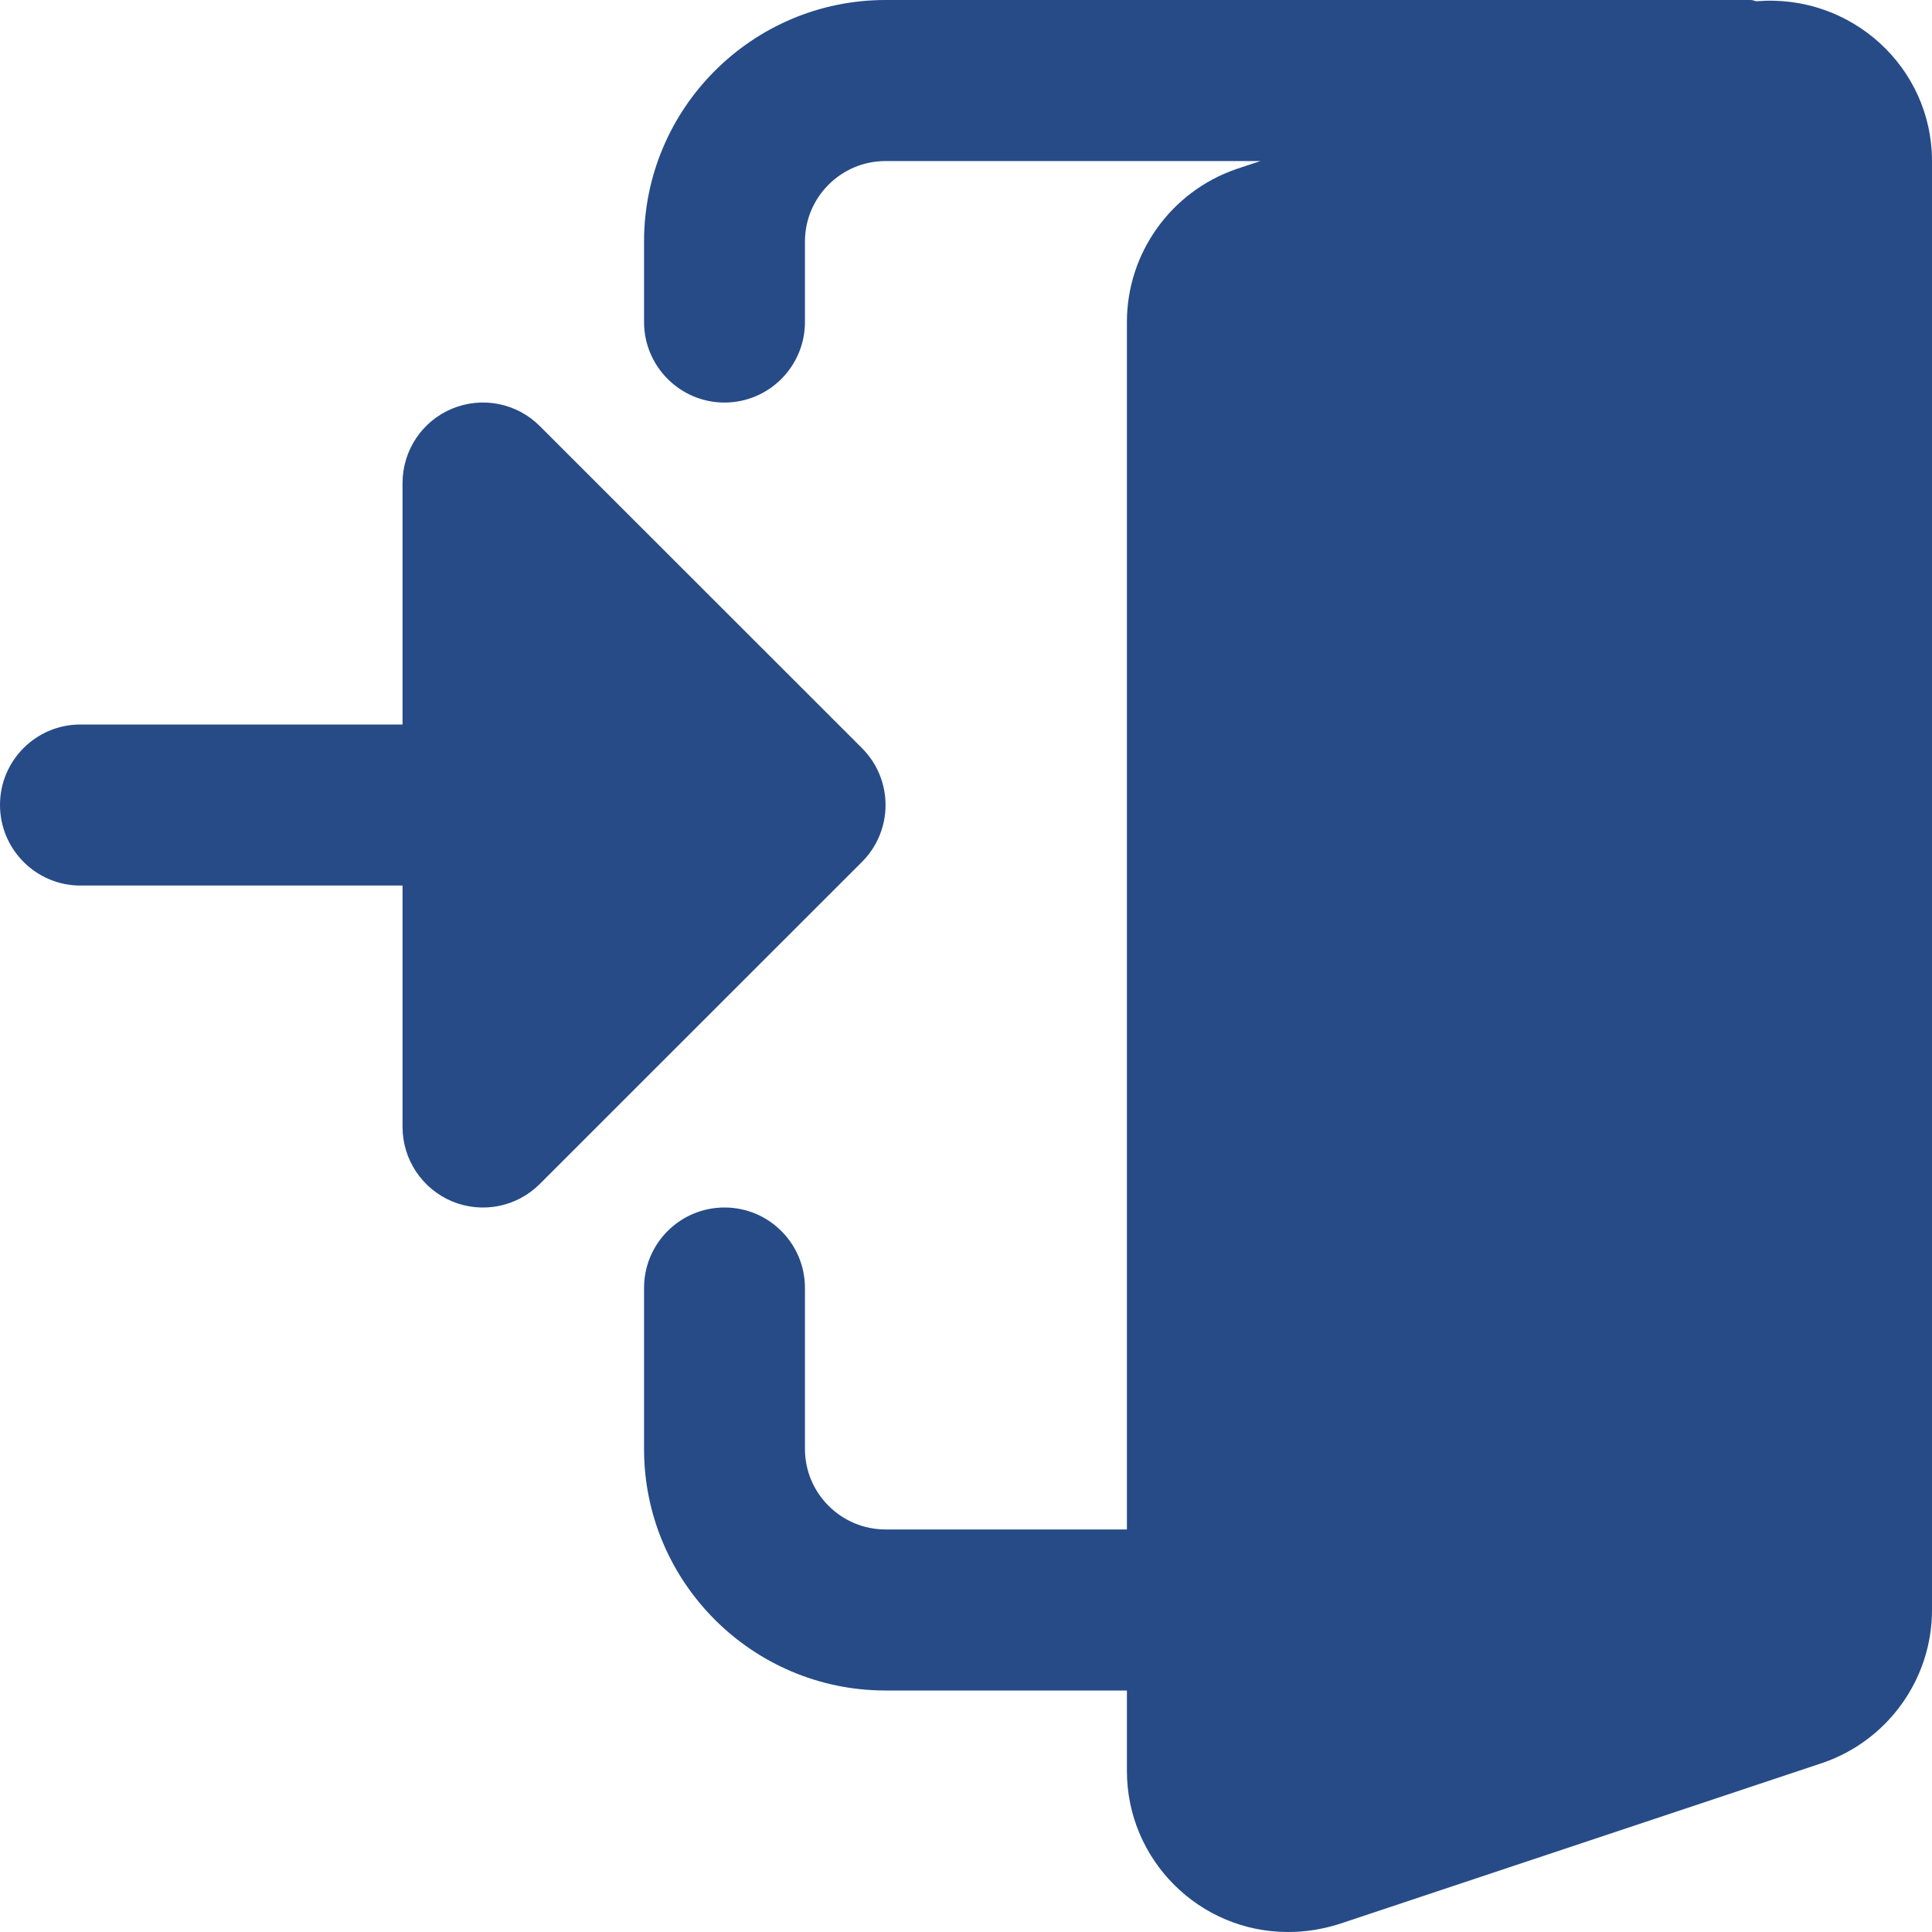 <svg width="14" height="14" viewBox="0 0 14 14" fill="none" xmlns="http://www.w3.org/2000/svg">
<path d="M12.729 0.009C12.715 0.008 12.703 0 12.687 0H6.417C5.452 0 4.667 0.785 4.667 1.75V2.333C4.667 2.655 4.928 2.917 5.25 2.917C5.572 2.917 5.833 2.655 5.833 2.333V1.75C5.833 1.429 6.095 1.167 6.417 1.167H9.134L8.956 1.226C8.484 1.39 8.166 1.835 8.166 2.333V11.083H6.417C6.095 11.083 5.833 10.821 5.833 10.5V9.333C5.833 9.011 5.572 8.75 5.25 8.75C4.928 8.75 4.667 9.011 4.667 9.333V10.5C4.667 11.465 5.452 12.25 6.417 12.25H8.166V12.833C8.166 13.477 8.69 14 9.333 14C9.458 14 9.576 13.982 9.705 13.942L13.209 12.774C13.682 12.611 14 12.165 14 11.667V1.167C14 0.487 13.414 -0.047 12.729 0.009Z" fill="#264B87"/>
<path d="M6.246 5.421L3.912 3.088C3.746 2.921 3.495 2.871 3.277 2.961C3.059 3.051 2.917 3.264 2.917 3.5V5.25H0.583C0.261 5.25 0 5.511 0 5.833C0 6.155 0.261 6.417 0.583 6.417H2.917V8.167C2.917 8.402 3.059 8.615 3.277 8.706C3.495 8.796 3.746 8.746 3.912 8.579L6.246 6.246C6.474 6.018 6.474 5.649 6.246 5.421Z" fill="#264B87"/>
</svg>
